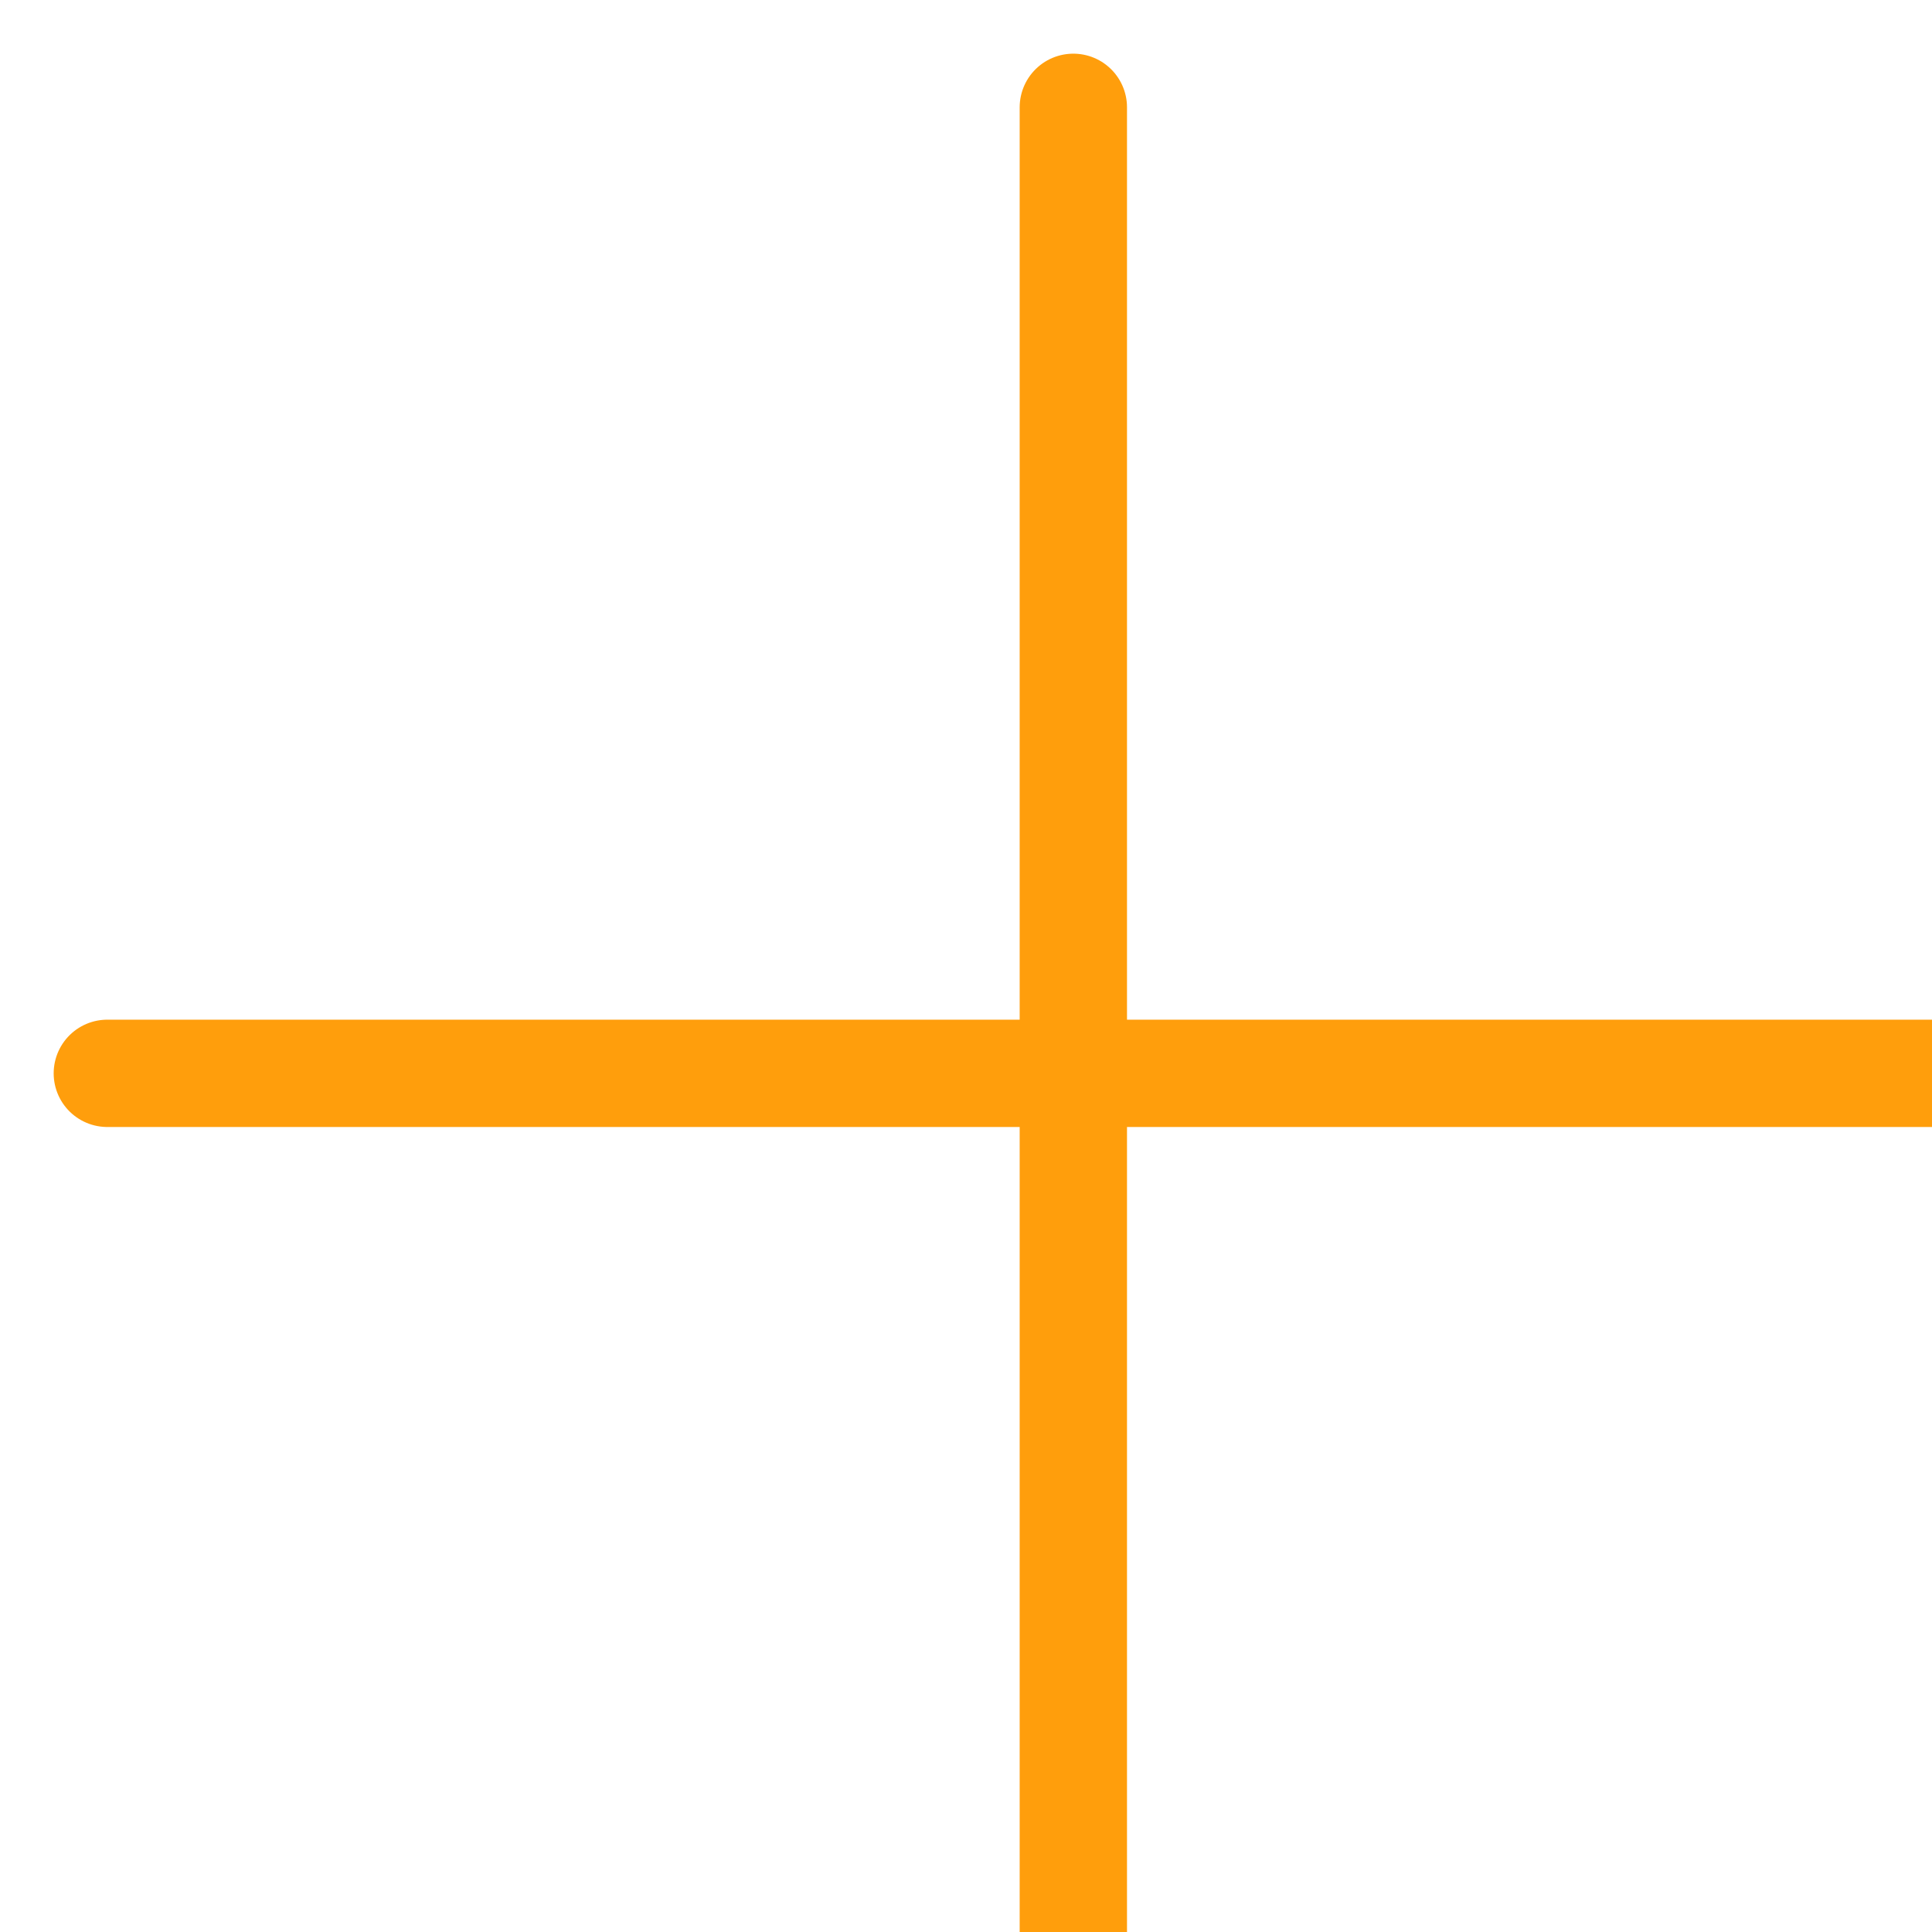 <svg width="18" height="18" viewBox="0 0 18 18" fill="none" xmlns="http://www.w3.org/2000/svg">
<path d="M10 1V19" stroke="#FF9E0C" stroke-linecap="round" stroke-linejoin="round"/>
<path d="M1 10H19" stroke="#FF9E0C" stroke-linecap="round" stroke-linejoin="round"/>
</svg>
